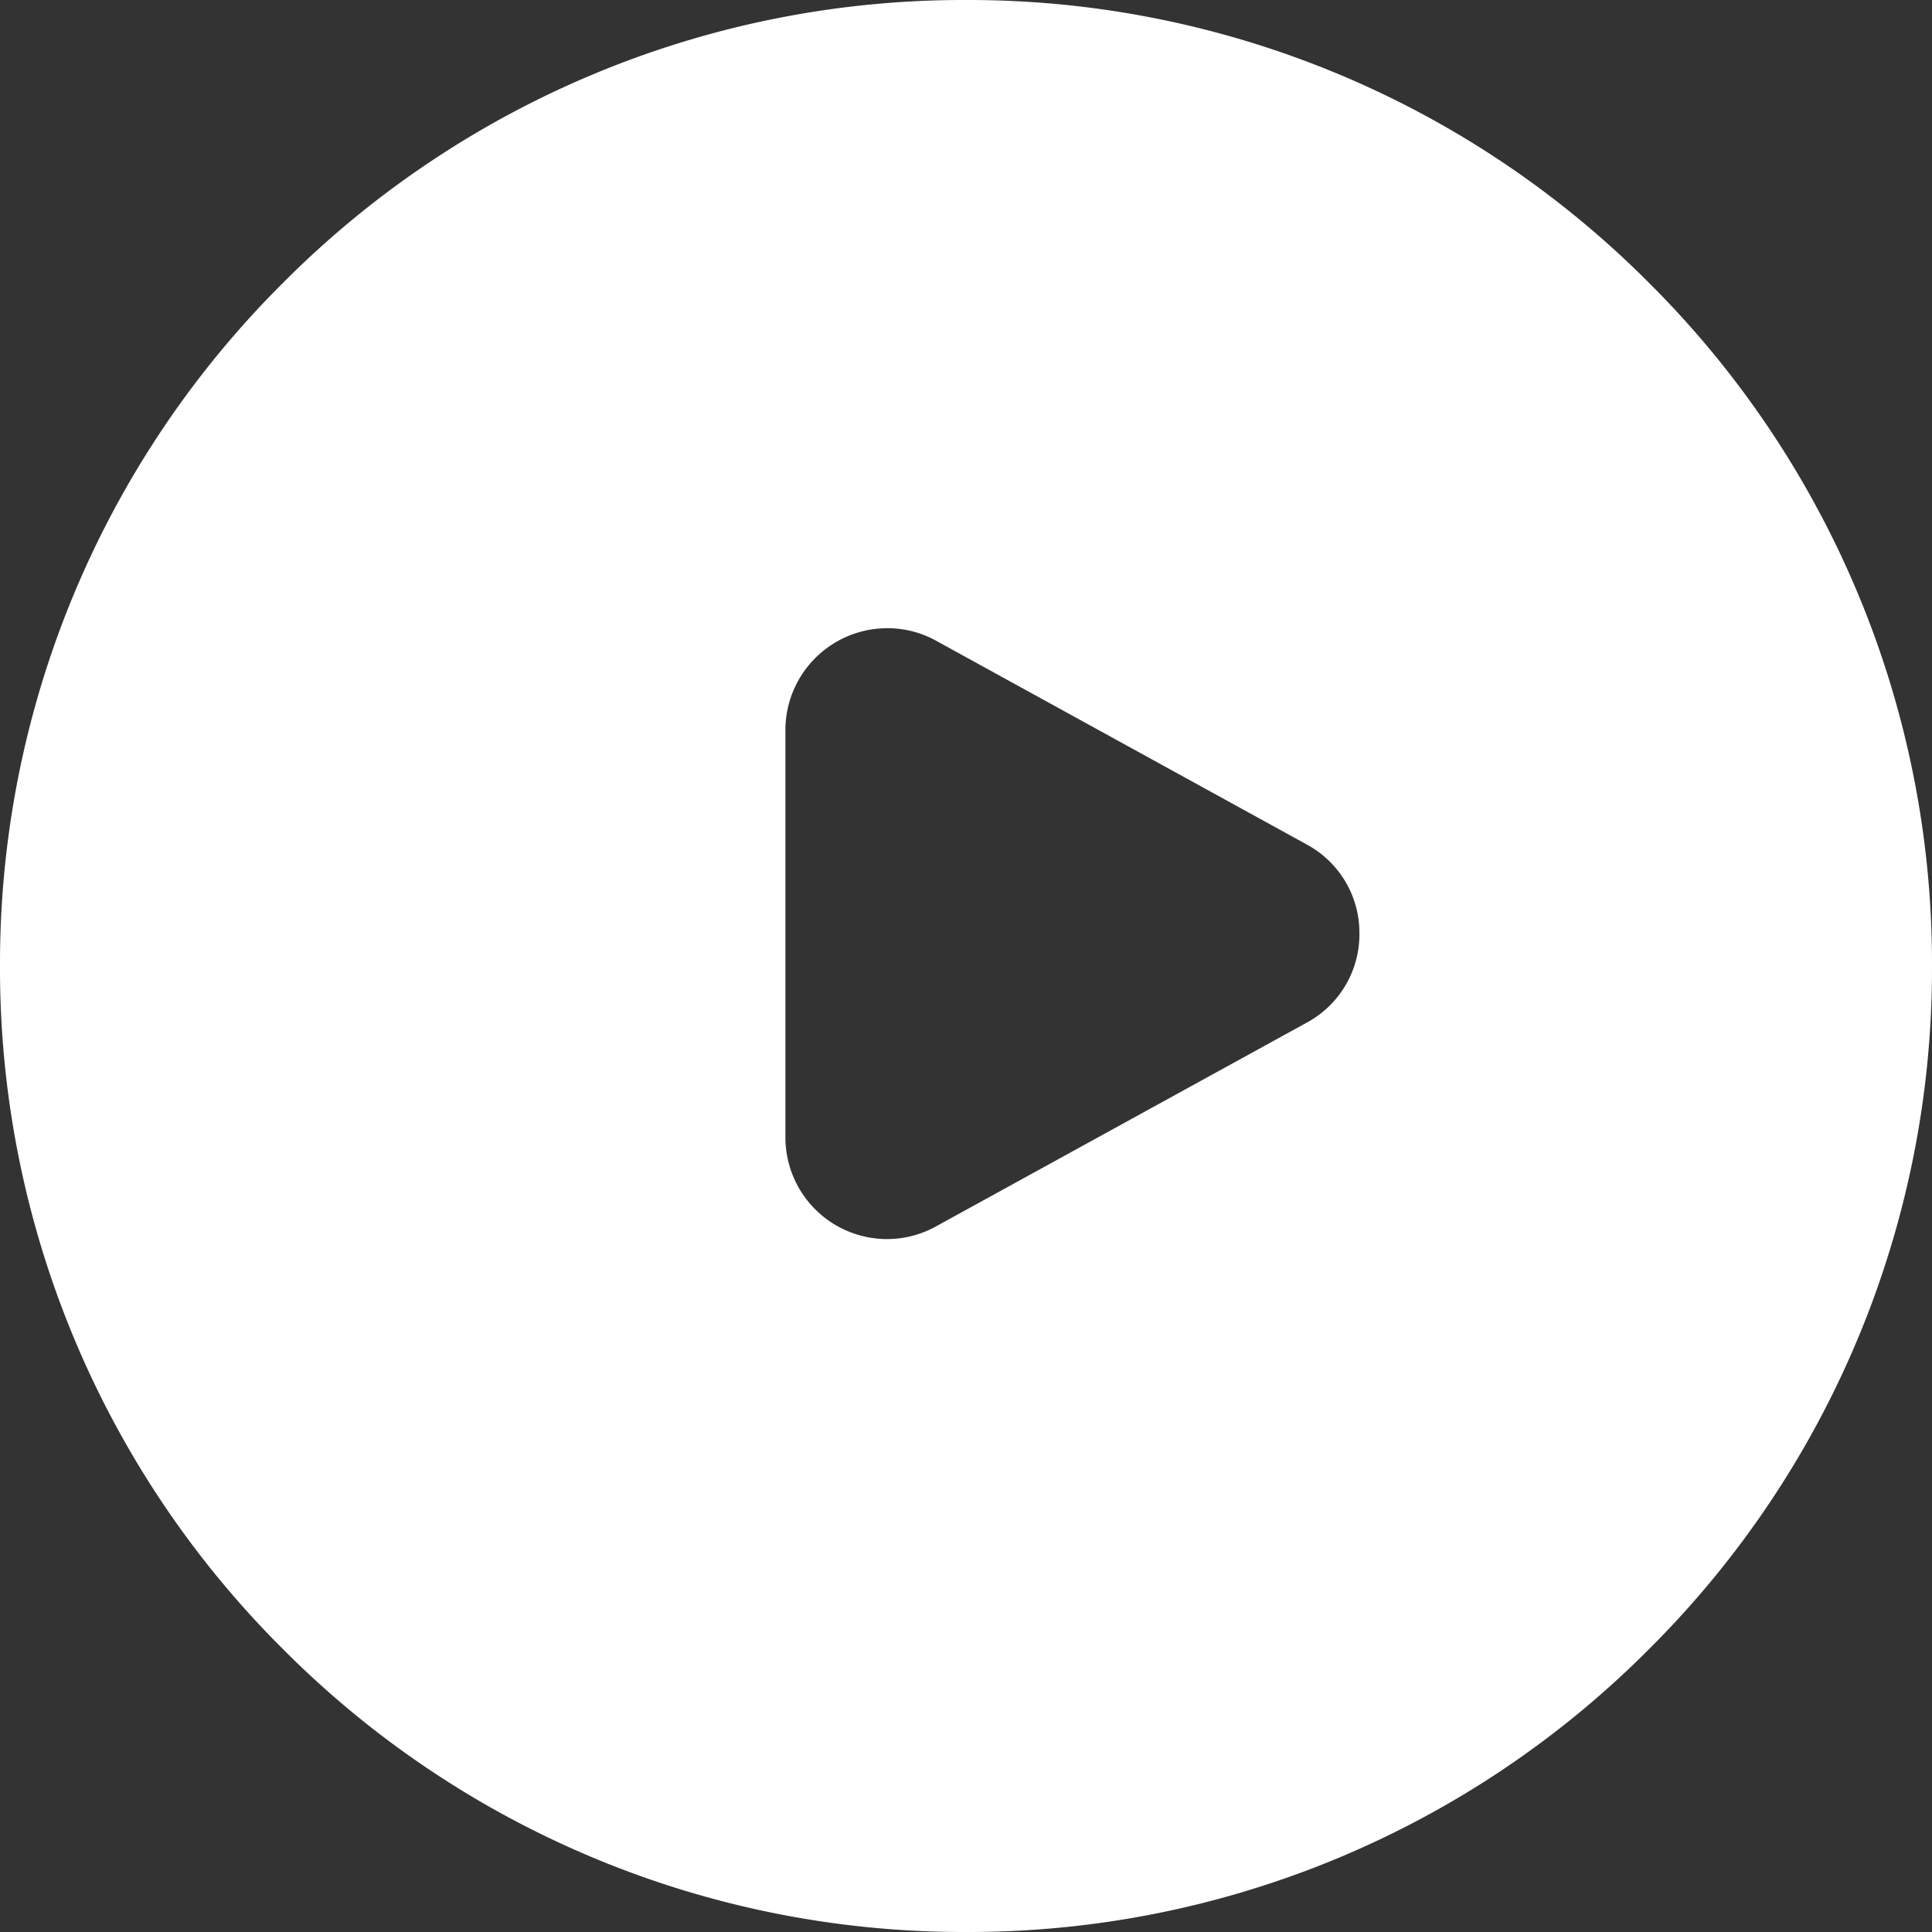<svg xmlns="http://www.w3.org/2000/svg" width="38" height="38" viewBox="0 0 38 38">
  <rect x="0" y="0" width="38" height="38" fill="#333333" stroke="none"/>
  <path id="Subtraction_1" data-name="Subtraction 1" d="M-3696-177a18.877,18.877,0,0,1-13.435-5.565A18.876,18.876,0,0,1-3715-196a18.876,18.876,0,0,1,5.565-13.435A18.877,18.877,0,0,1-3696-215a18.875,18.875,0,0,1,13.435,5.565A18.875,18.875,0,0,1-3677-196a18.875,18.875,0,0,1-5.565,13.435A18.875,18.875,0,0,1-3696-177Zm-1.552-25.644a2.005,2.005,0,0,0-2,2v8.015a2,2,0,0,0,2,2,1.981,1.981,0,0,0,.963-.25l7.291-4.007a1.974,1.974,0,0,0,1.036-1.753,1.973,1.973,0,0,0-1.036-1.751l-7.291-4.008A1.975,1.975,0,0,0-3697.552-202.644Z" transform="translate(3715 215)" fill="#fff"/>
</svg>
